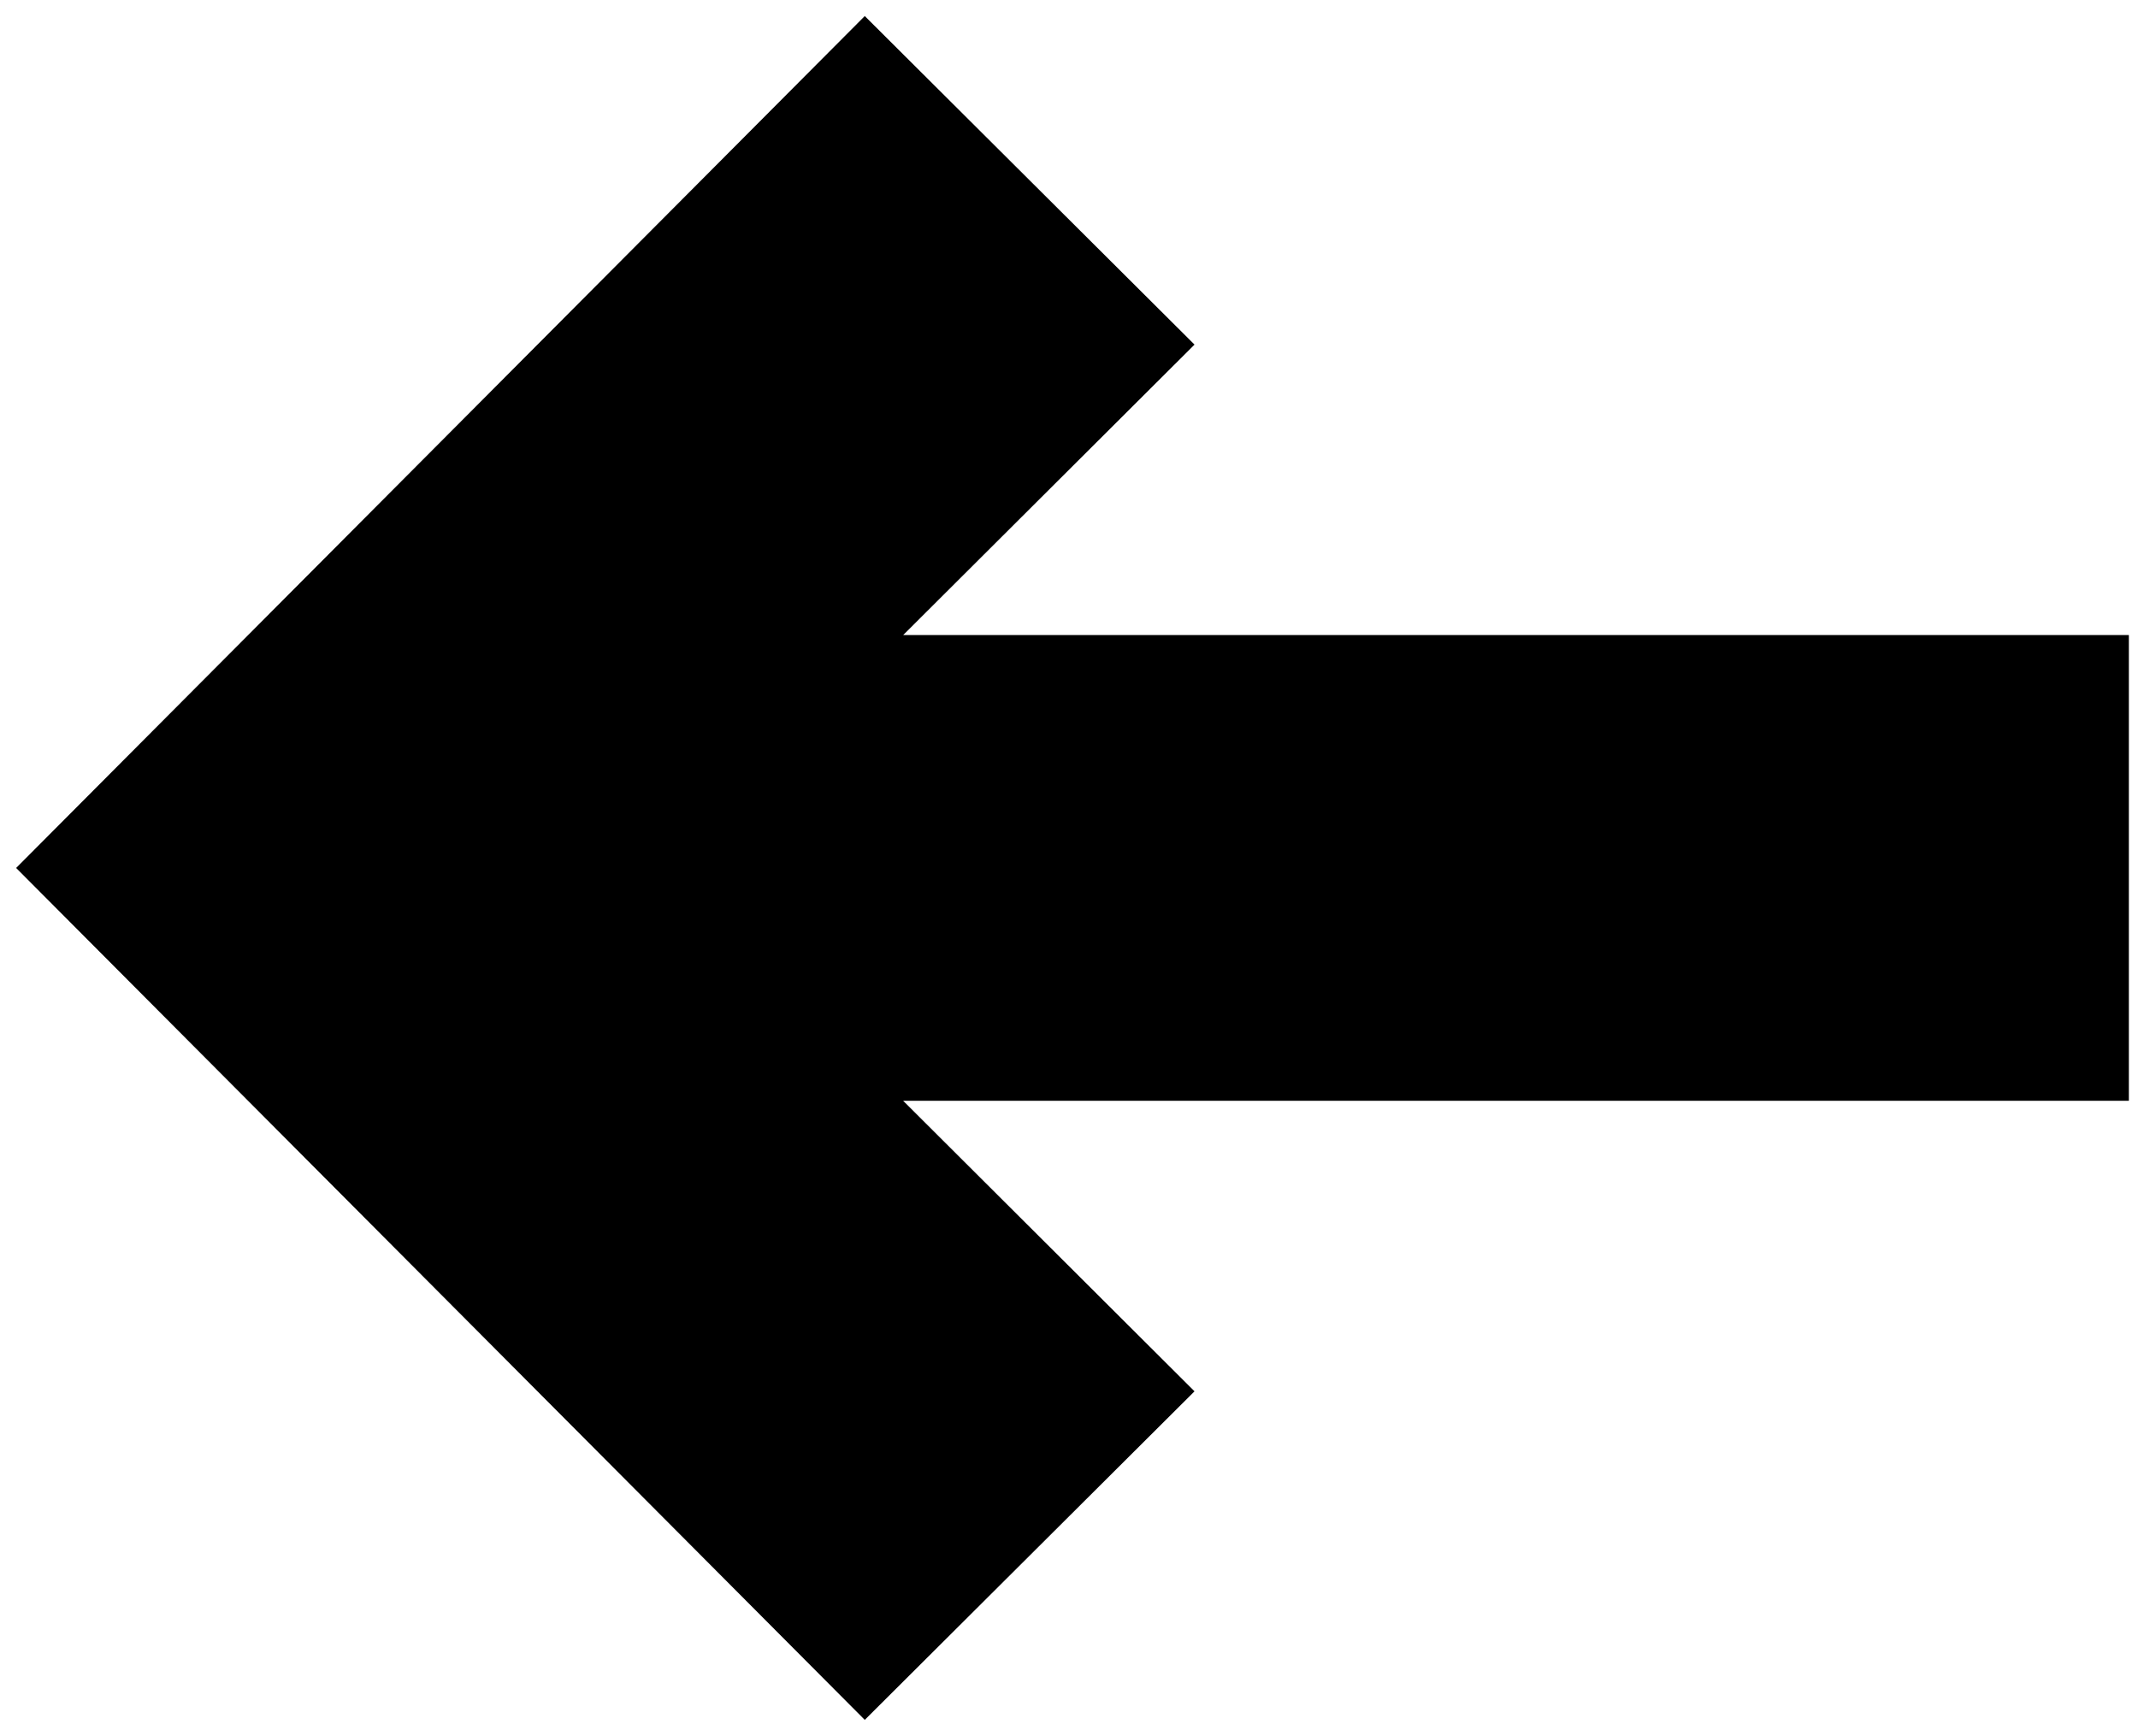 <svg xmlns="http://www.w3.org/2000/svg" xmlns:xlink="http://www.w3.org/1999/xlink" width="117" height="95"
    viewBox="0 0 117 95">
    <defs>
        <filter id="z3nc9ae09b" width="106.8%" height="109.3%" x="-3.1%" y="-4.6%" filterUnits="objectBoundingBox">
            <feGaussianBlur in="SourceAlpha" result="shadowBlurInner1" stdDeviation="1.5" />
            <feOffset dy="1" in="shadowBlurInner1" result="shadowOffsetInner1" />
            <feComposite in="shadowOffsetInner1" in2="SourceAlpha" k2="-1" k3="1" operator="arithmetic"
                result="shadowInnerInner1" />
            <feColorMatrix in="shadowInnerInner1" values="0 0 0 0 0 0 0 0 0 0 0 0 0 0 0 0 0 0 0.5 0" />
        </filter>
        <path id="hjvzxh2mma"
            d="M202.672 728L186.756 743.859 204.204 761.258 135 761.258 135 783.745 204.204 783.745 186.756 801.141 202.672 817 247 772.5z" />
    </defs>
    <g fill="none" fill-rule="evenodd" transform="rotate(-180 125 410)">
        <use fill="#FFF" xlink:href="#hjvzxh2mma" />
        <use fill="#000" filter="url(#z3nc9ae09b)" xlink:href="#hjvzxh2mma" />
        <use stroke="#000" stroke-width="3" xlink:href="#hjvzxh2mma" />
    </g>
</svg>
